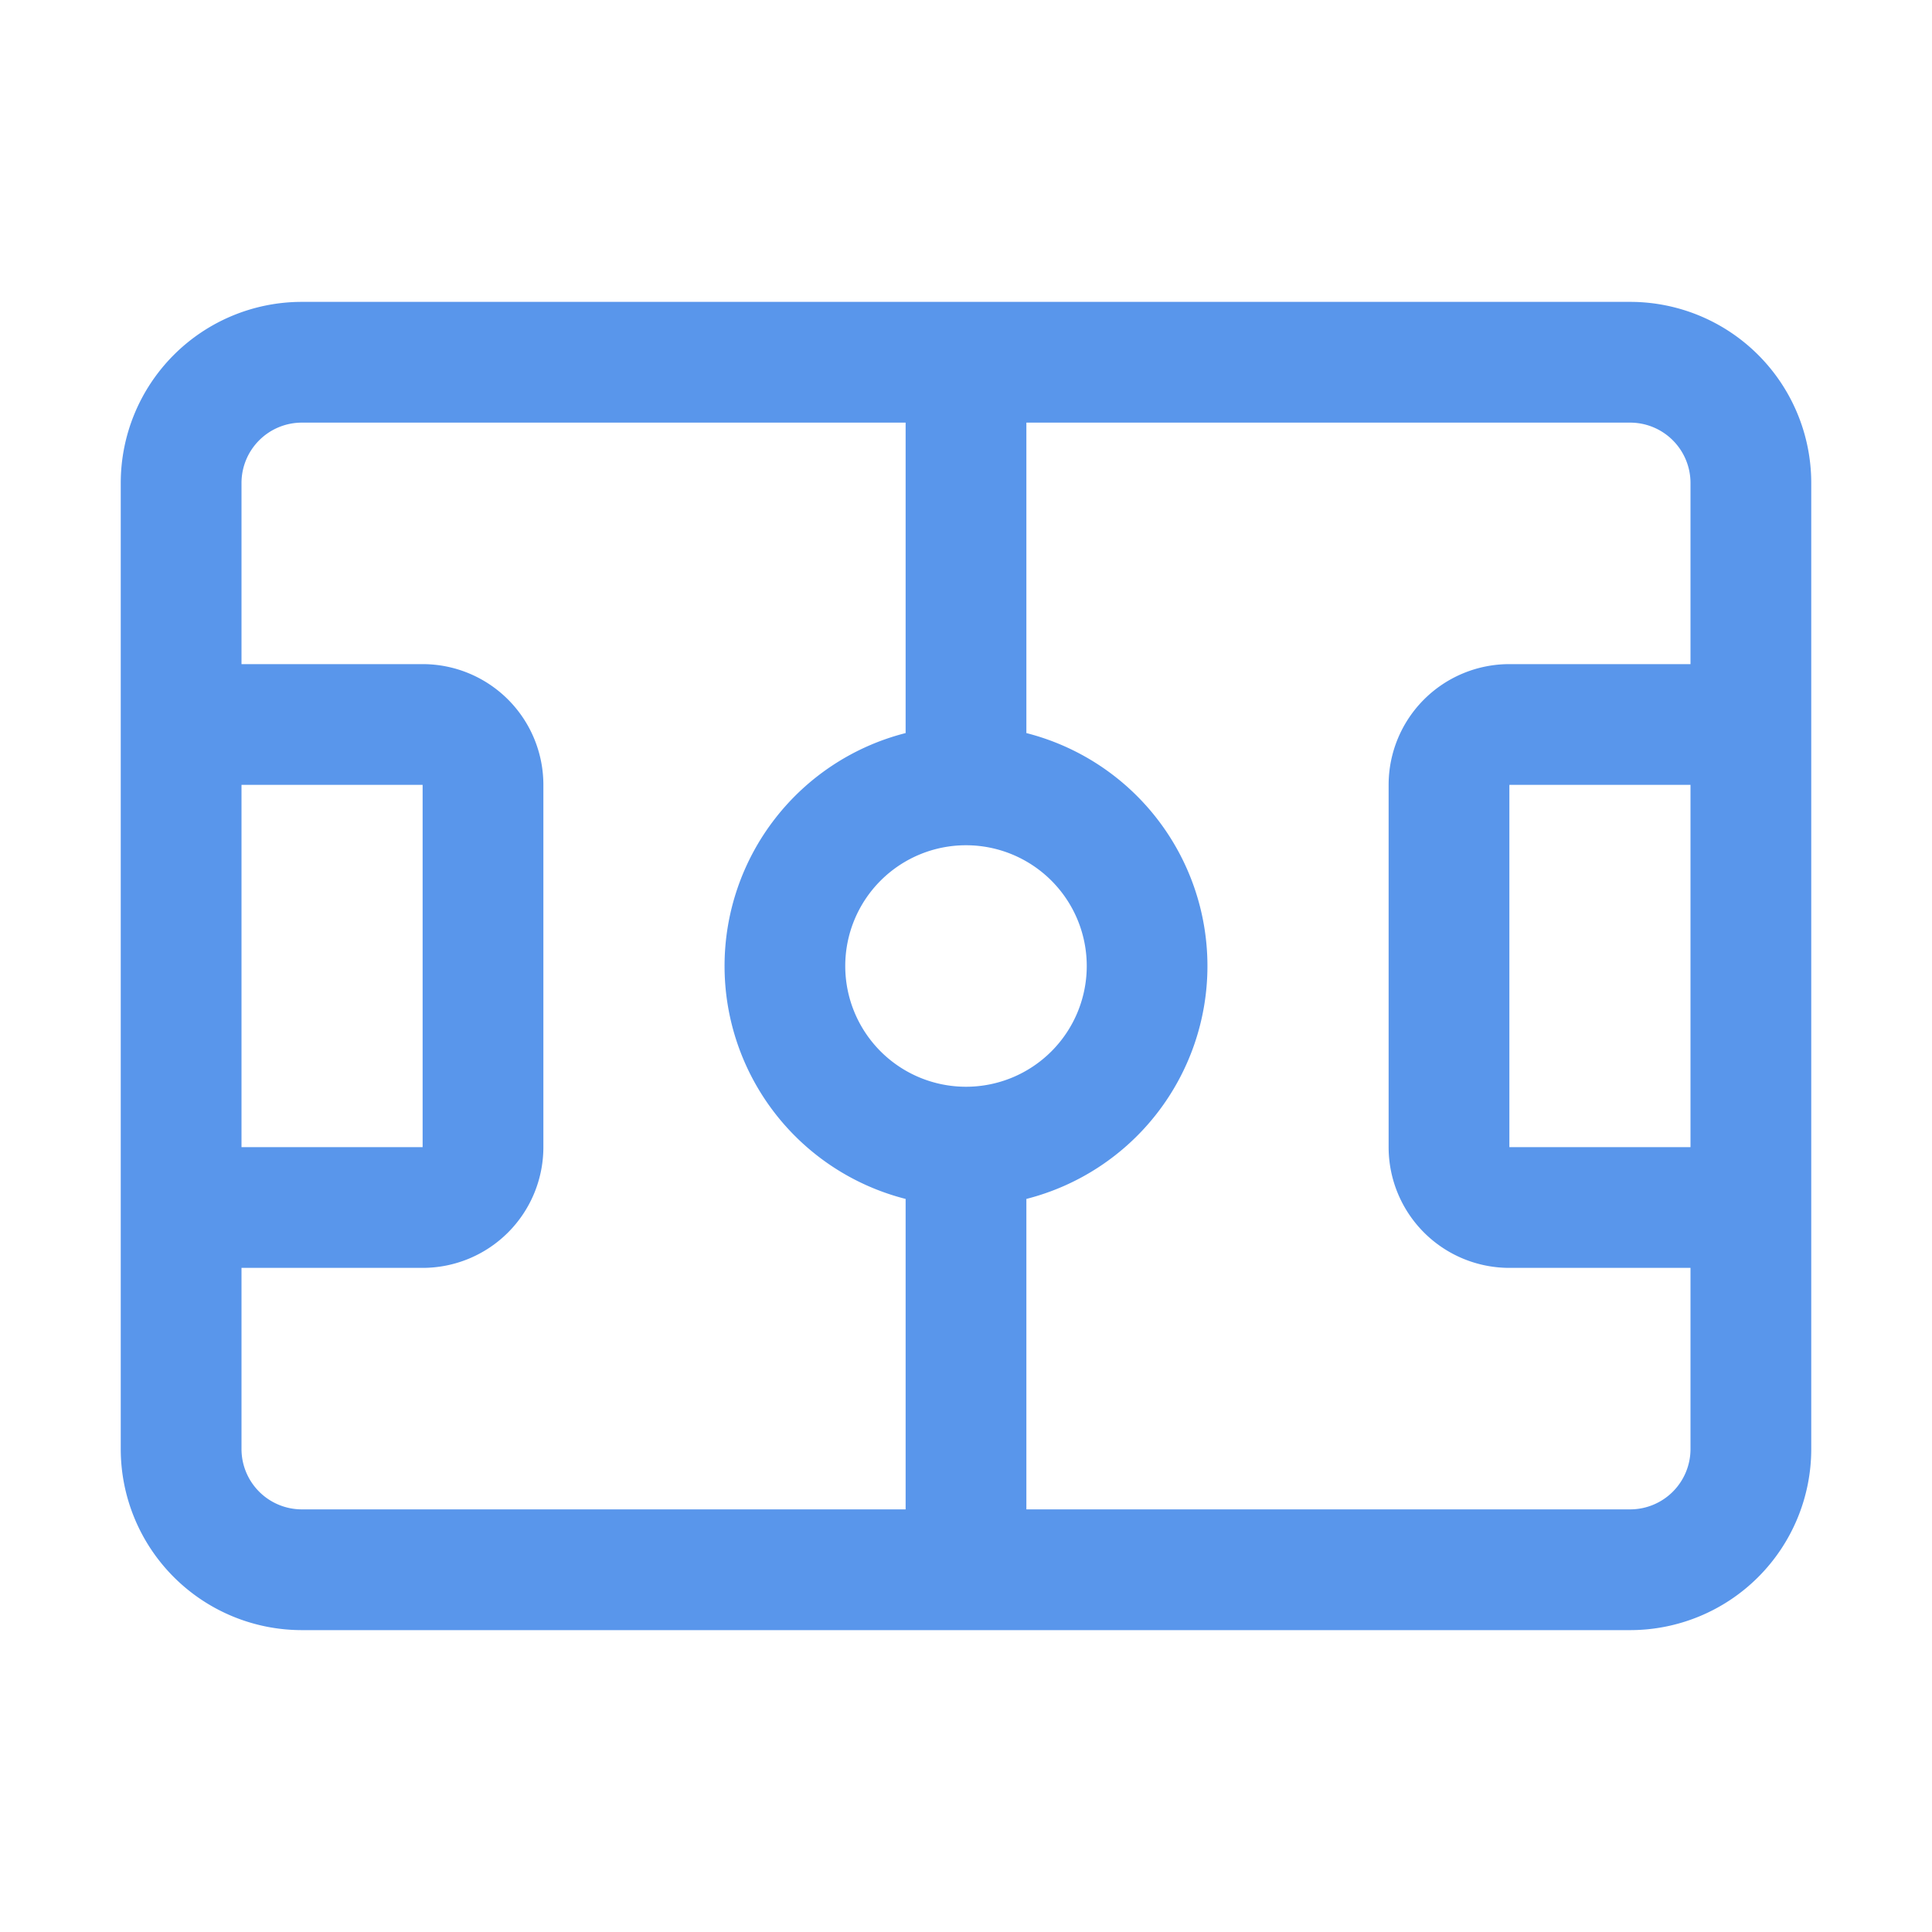 <svg xmlns="http://www.w3.org/2000/svg" viewBox="0 0 32 32"><title>Football Field</title><g id="Football_Field" data-name="Football Field"><path d="M27,5H5A3,3,0,0,0,2,8V24a3,3,0,0,0,3,3H27a3,3,0,0,0,3-3V8A3,3,0,0,0,27,5Zm1,14H25V13h3ZM16,18a2,2,0,1,1,2-2A2,2,0,0,1,16,18ZM4,13H7v6H4ZM5,25a1,1,0,0,1-1-1V21H7a2,2,0,0,0,2-2V13a2,2,0,0,0-2-2H4V8A1,1,0,0,1,5,7H15v5.142a3.981,3.981,0,0,0,0,7.716V25Zm23-1a1,1,0,0,1-1,1H17V19.858a3.981,3.981,0,0,0,0-7.716V7H27a1,1,0,0,1,1,1v3H25a2,2,0,0,0-2,2v6a2,2,0,0,0,2,2h3Z" id="id_101" style="fill: rgb(89, 150, 235);"></path></g></svg>